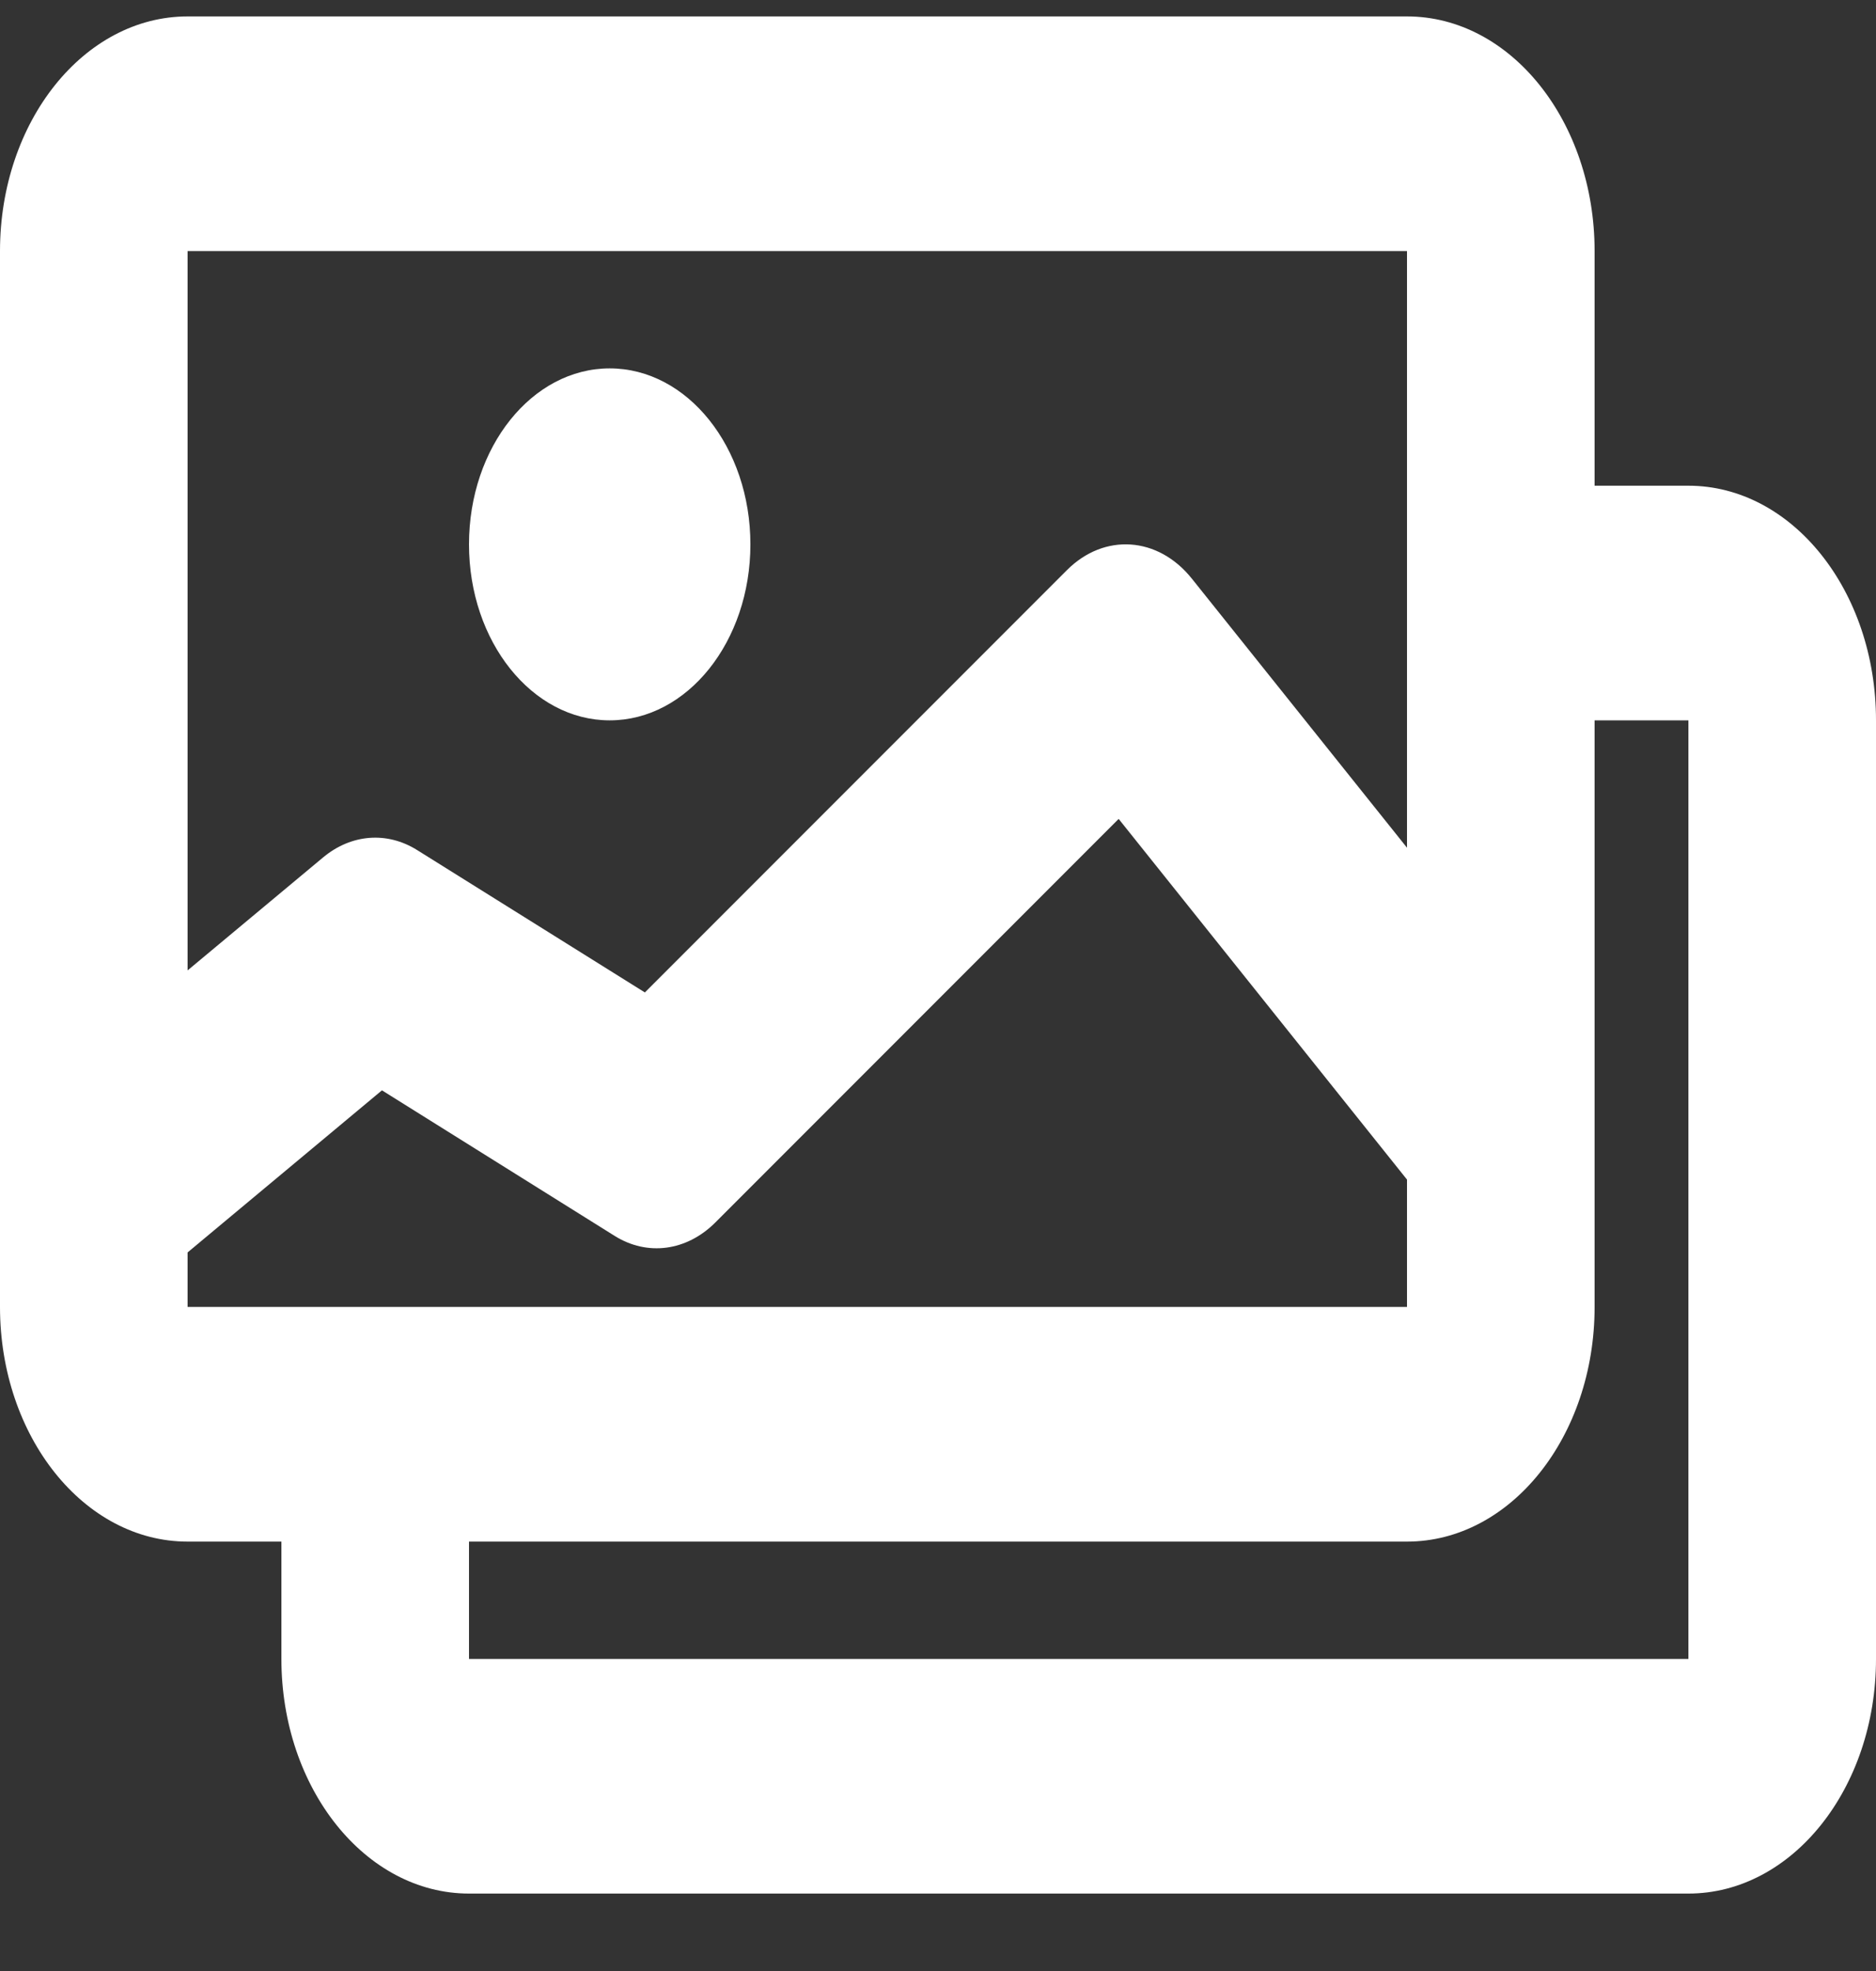 <svg width="20" height="21" viewBox="0 0 20 21" fill="none" xmlns="http://www.w3.org/2000/svg">
<rect x="0" y="0" width="20" height="21" fill="#333333" stroke="none"/>
<g clip-path="url(#clip0_1_15697)">
<path fill-rule="evenodd" clip-rule="evenodd" d="M2 0.175C0.896 0.175 0 1.294 0 2.675V12.658C-3.53207e-05 12.67 -3.55361e-05 12.682 0 12.694V13.925C0 15.306 0.896 16.425 2 16.425H3V17.675C3 19.055 3.896 20.175 5 20.175H18C19.105 20.175 20 19.055 20 17.675V7.675C20 6.294 19.105 5.175 18 5.175H17V2.675C17 1.294 16.105 0.175 15 0.175H2ZM2 13.344V13.925H4H13H15V12.568L11.926 8.725L7.625 13.026C7.32 13.33 6.902 13.386 6.553 13.168L4.072 11.617L2 13.344ZM17 12.049C17 12.049 17 12.05 17 12.051V13.925C17 15.306 16.105 16.425 15 16.425H5V17.675H18V7.675H17V12.049ZM15 9.032L12.707 6.166C12.347 5.715 11.773 5.676 11.375 6.074L6.875 10.574L4.447 9.057C4.126 8.856 3.744 8.886 3.445 9.135L2 10.339V5.175V2.675H4H13H15V5.175V9.032ZM5 5.8C5 4.764 5.672 3.925 6.5 3.925C7.328 3.925 8 4.764 8 5.8C8 6.835 7.328 7.675 6.5 7.675C5.672 7.675 5 6.835 5 5.8Z" fill="white"/>
</g>
<defs>
<clipPath id="clip0_1_15697">
<rect width="20" height="20" fill="white" transform="translate(0 0.175)"/>
</clipPath>
</defs>
</svg>
